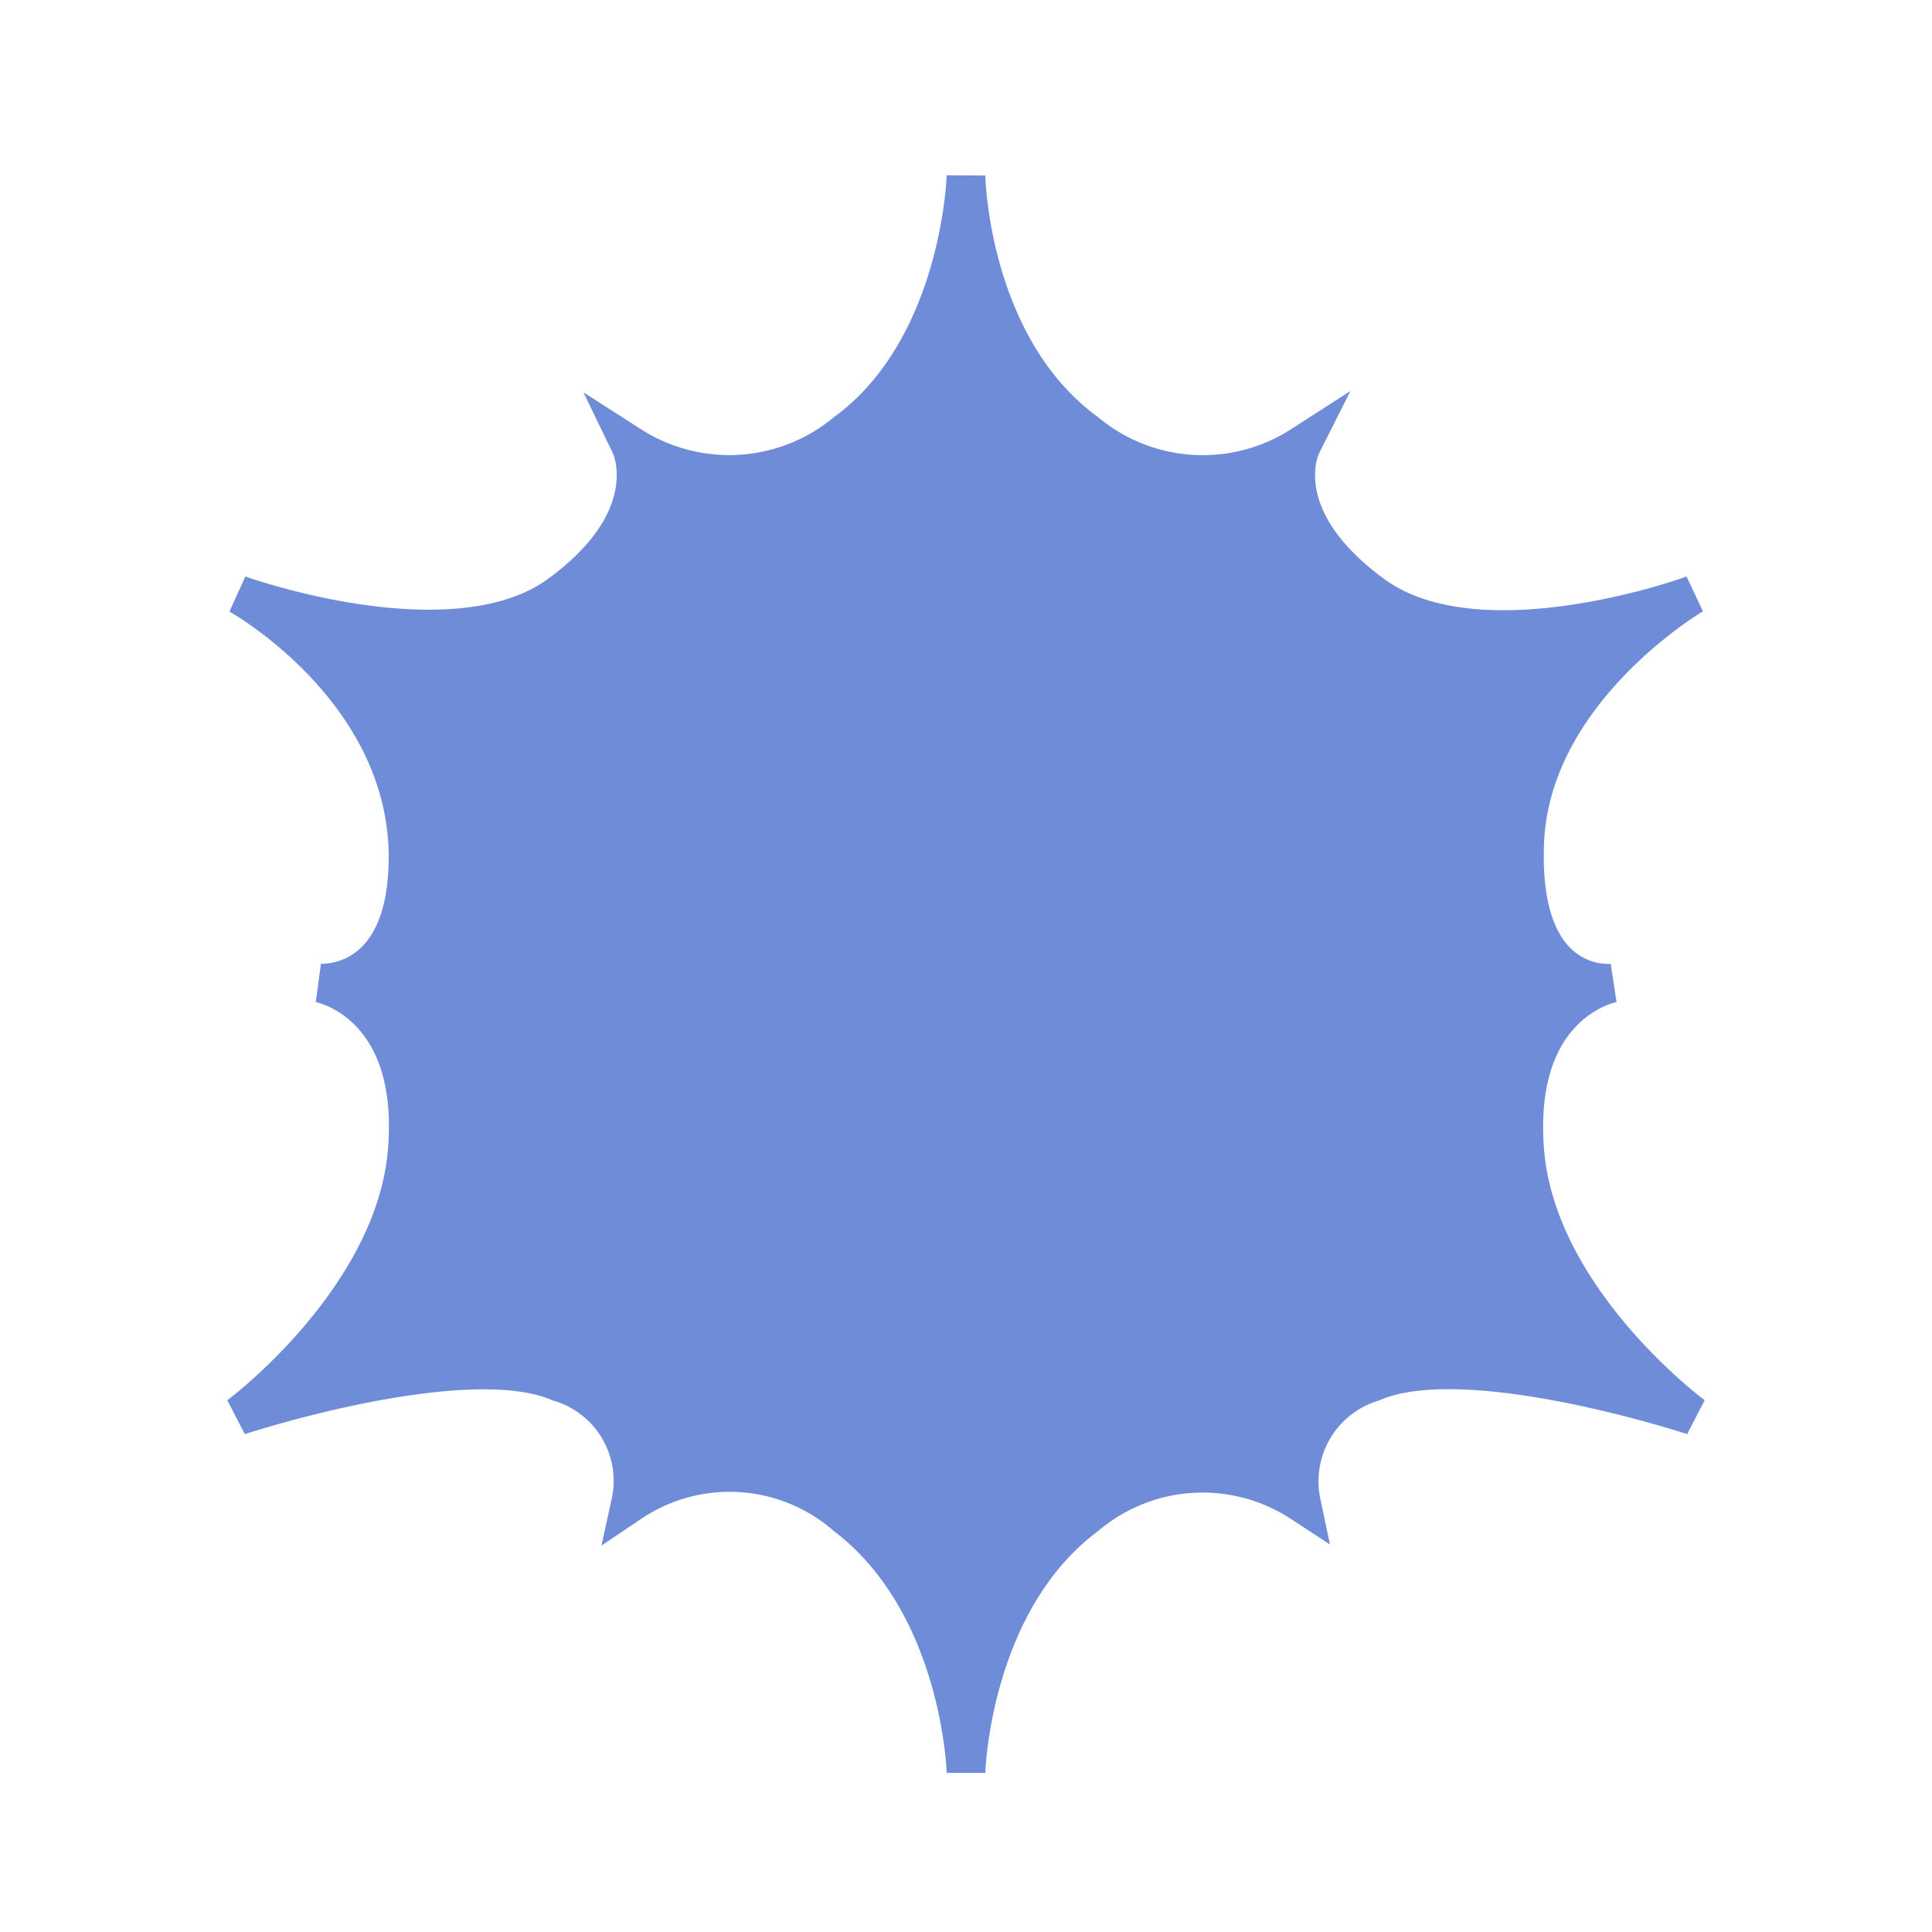 <svg id="图层_1" data-name="图层 1" xmlns="http://www.w3.org/2000/svg" viewBox="0 0 50 50"><title>形状</title><path id="shape35" d="M6.18,15.39s5.54,2,8.29,0,1.85-3.86,1.85-3.86a4.73,4.73,0,0,0,5.57-.34C24.88,9,25,4.55,25,4.55s.07,4.42,3.11,6.64a4.72,4.72,0,0,0,5.57.34s-.92,1.83,1.85,3.86,8.29,0,8.29,0-4.2,2.45-4.36,6.41,2.29,3.64,2.29,3.64-2.59.45-2.29,4.33,4.36,6.87,4.36,6.87-5.85-1.93-8.29-.87a2.68,2.68,0,0,0-1.85,3.12,4.67,4.67,0,0,0-5.57.34c-3,2.24-3.11,6.64-3.11,6.64s-.11-4.35-3.11-6.64a4.59,4.59,0,0,0-5.57-.34,2.66,2.66,0,0,0-1.85-3.12c-2.45-1.05-8.29.87-8.29.87s4.05-3,4.36-6.87-2.28-4.33-2.28-4.33,2.06.19,2.28-2.74C10.9,18,6.18,15.39,6.18,15.39Z" fill="#6e8cd7" stroke="#6e8cd7"/></svg>